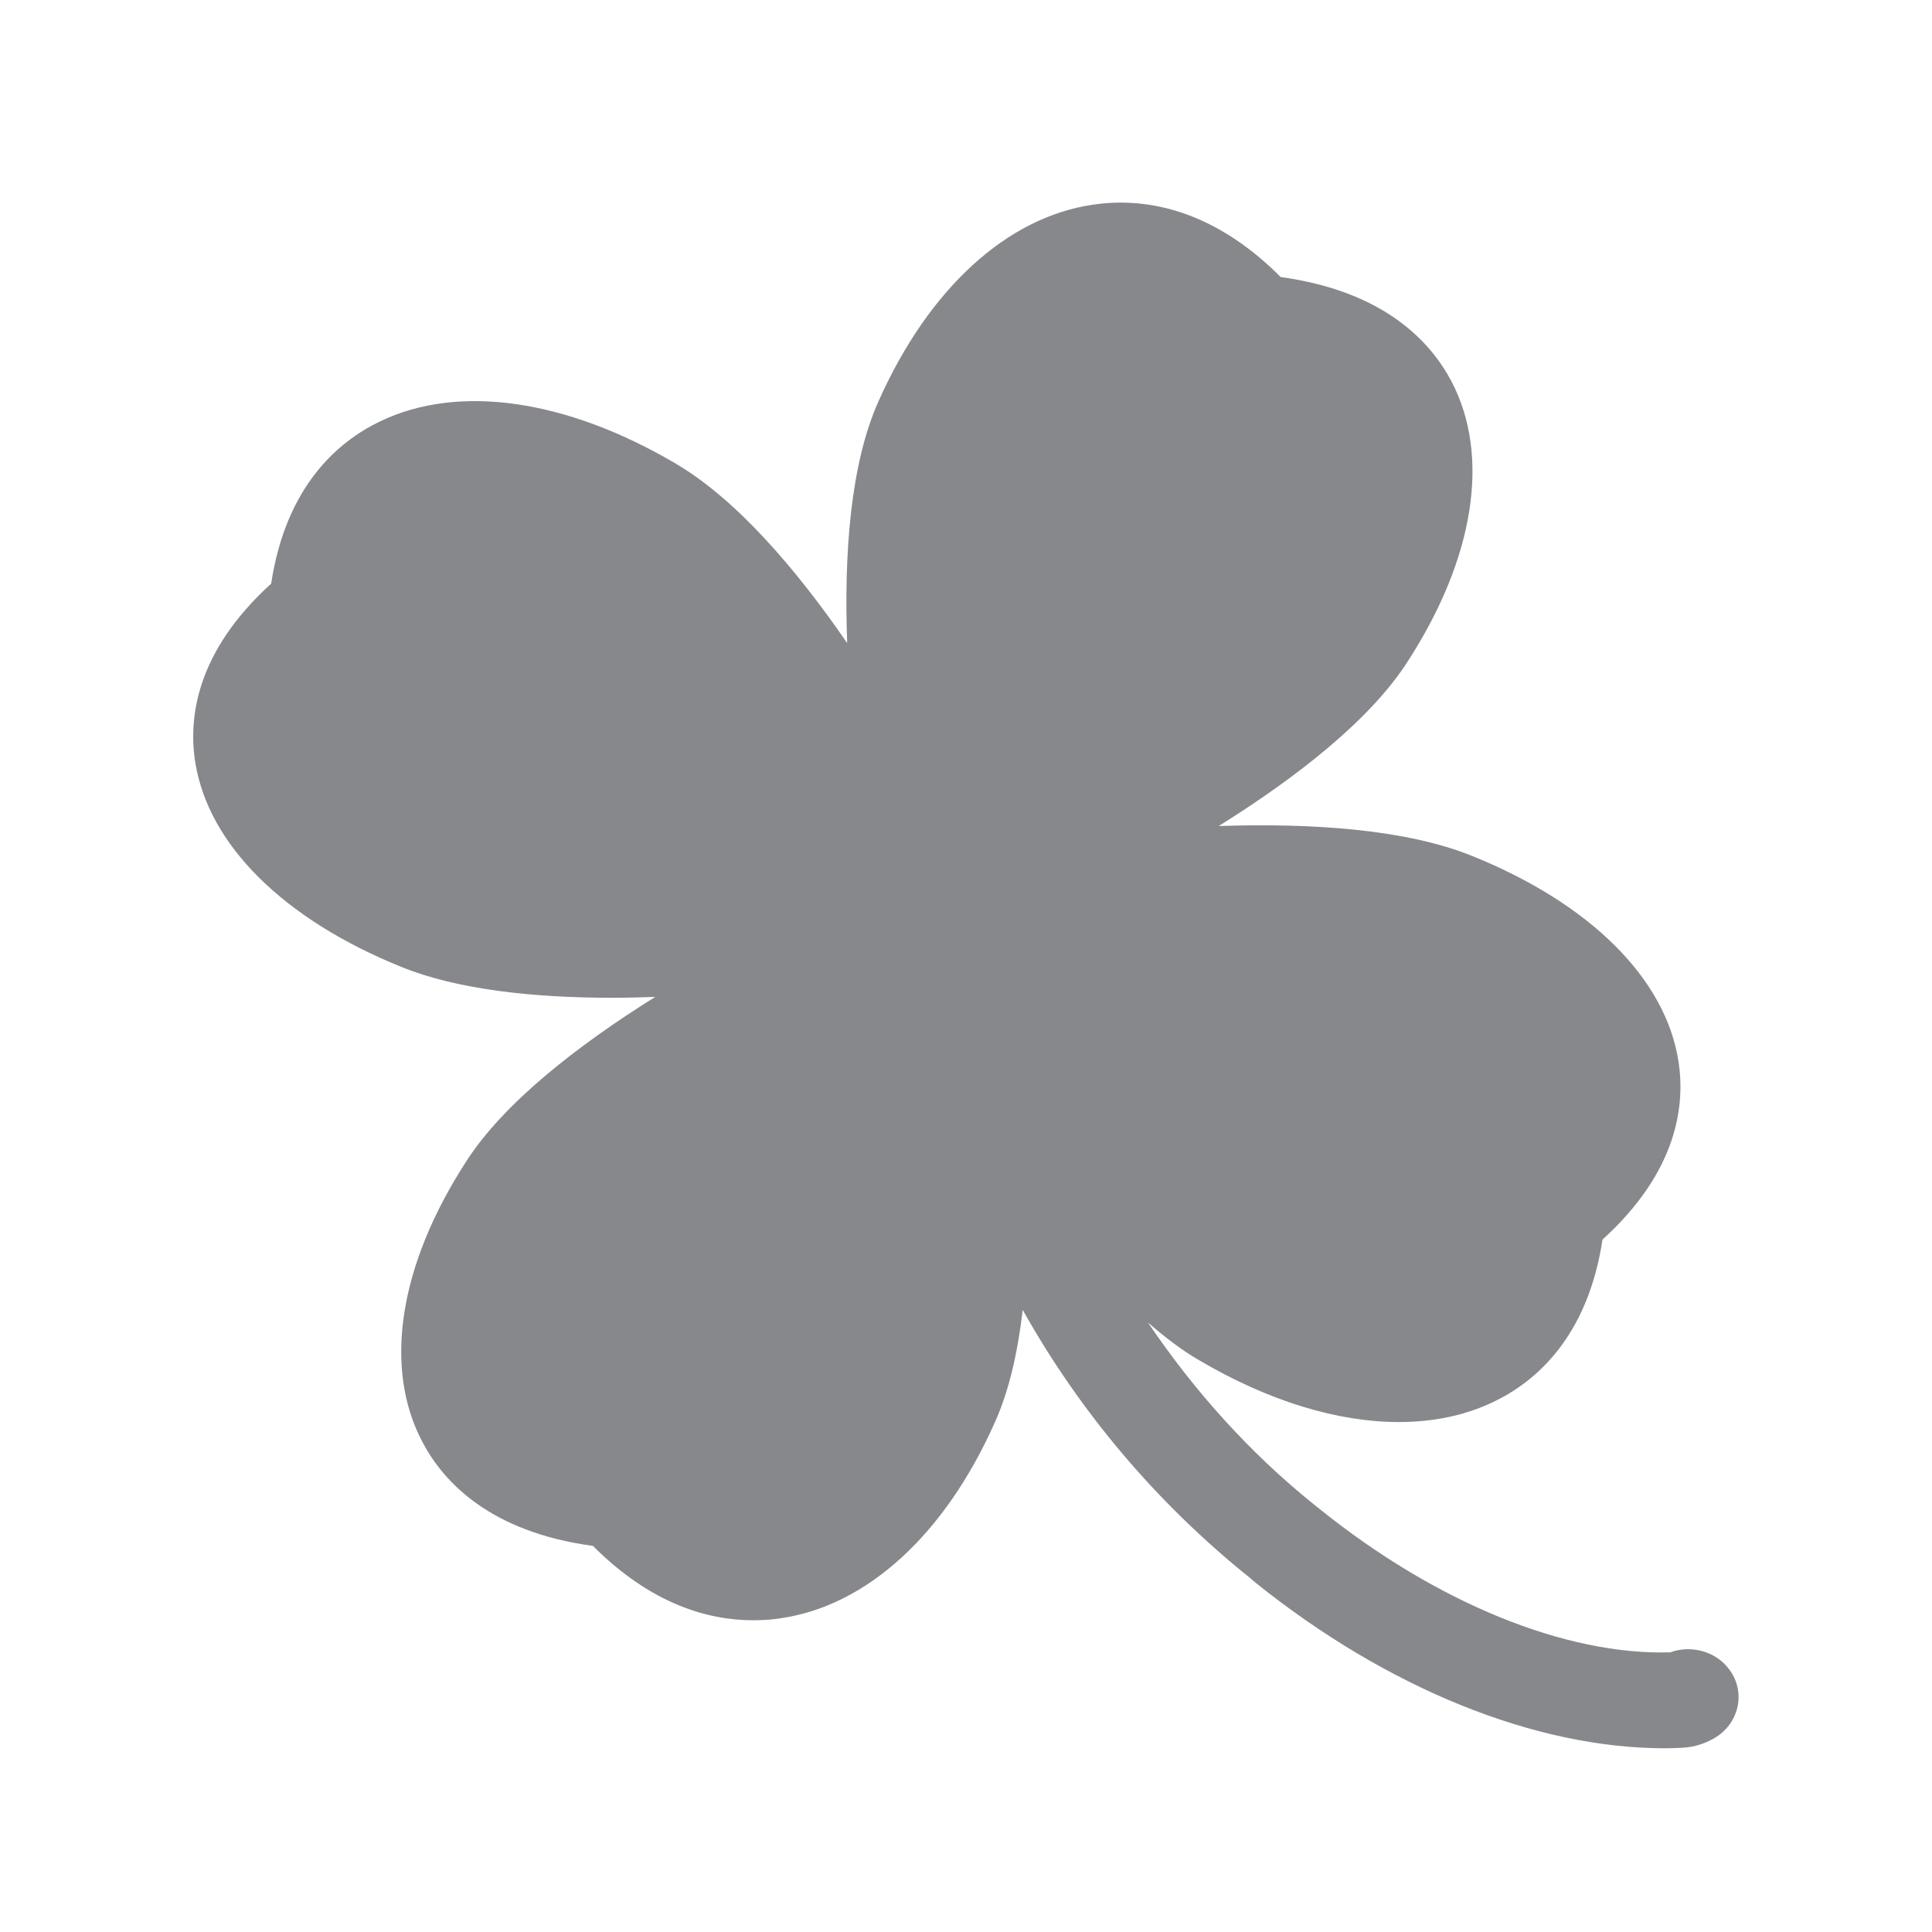 <svg width="20" height="20" viewBox="0 0 20 20" fill="none" xmlns="http://www.w3.org/2000/svg">
<path fill-rule="evenodd" clip-rule="evenodd" d="M12.996 16.383C14.364 17.481 15.894 18.098 17.233 18.098C17.295 18.098 17.356 18.095 17.415 18.093C17.545 18.086 17.668 18.045 17.773 17.977C18.009 17.82 18.069 17.512 17.905 17.287C17.766 17.094 17.506 17.025 17.29 17.105C16.206 17.137 14.87 16.593 13.663 15.623L13.608 15.579C12.93 15.035 12.359 14.393 11.883 13.69C12.058 13.842 12.233 13.977 12.413 14.081C13.133 14.505 13.848 14.721 14.48 14.721C14.836 14.721 15.166 14.653 15.457 14.514C15.897 14.305 16.436 13.842 16.589 12.832C17.365 12.128 17.449 11.44 17.374 10.978C17.238 10.127 16.461 9.355 15.245 8.863C14.558 8.583 13.577 8.519 12.616 8.551C13.422 8.048 14.184 7.454 14.572 6.848C15.266 5.776 15.43 4.717 15.025 3.947C14.804 3.529 14.321 3.014 13.258 2.868C12.518 2.126 11.799 2.046 11.313 2.119C10.421 2.249 9.613 2.991 9.096 4.15C8.802 4.804 8.736 5.739 8.77 6.657C8.242 5.89 7.618 5.161 6.983 4.792C5.856 4.132 4.747 3.973 3.939 4.36C3.5 4.569 2.96 5.031 2.807 6.042C2.031 6.746 1.947 7.433 2.022 7.895C2.159 8.747 2.937 9.516 4.151 10.008C4.731 10.245 5.526 10.329 6.341 10.329C6.489 10.329 6.635 10.325 6.783 10.32C5.977 10.823 5.212 11.42 4.825 12.025C4.13 13.098 3.966 14.156 4.372 14.926C4.592 15.345 5.077 15.86 6.138 16.003C6.744 16.611 7.336 16.773 7.798 16.773C7.898 16.773 7.996 16.766 8.083 16.752C8.978 16.622 9.786 15.88 10.3 14.721C10.448 14.393 10.537 13.99 10.587 13.56C11.177 14.614 11.974 15.561 12.944 16.338" fill="#86888C"/>
</svg>
